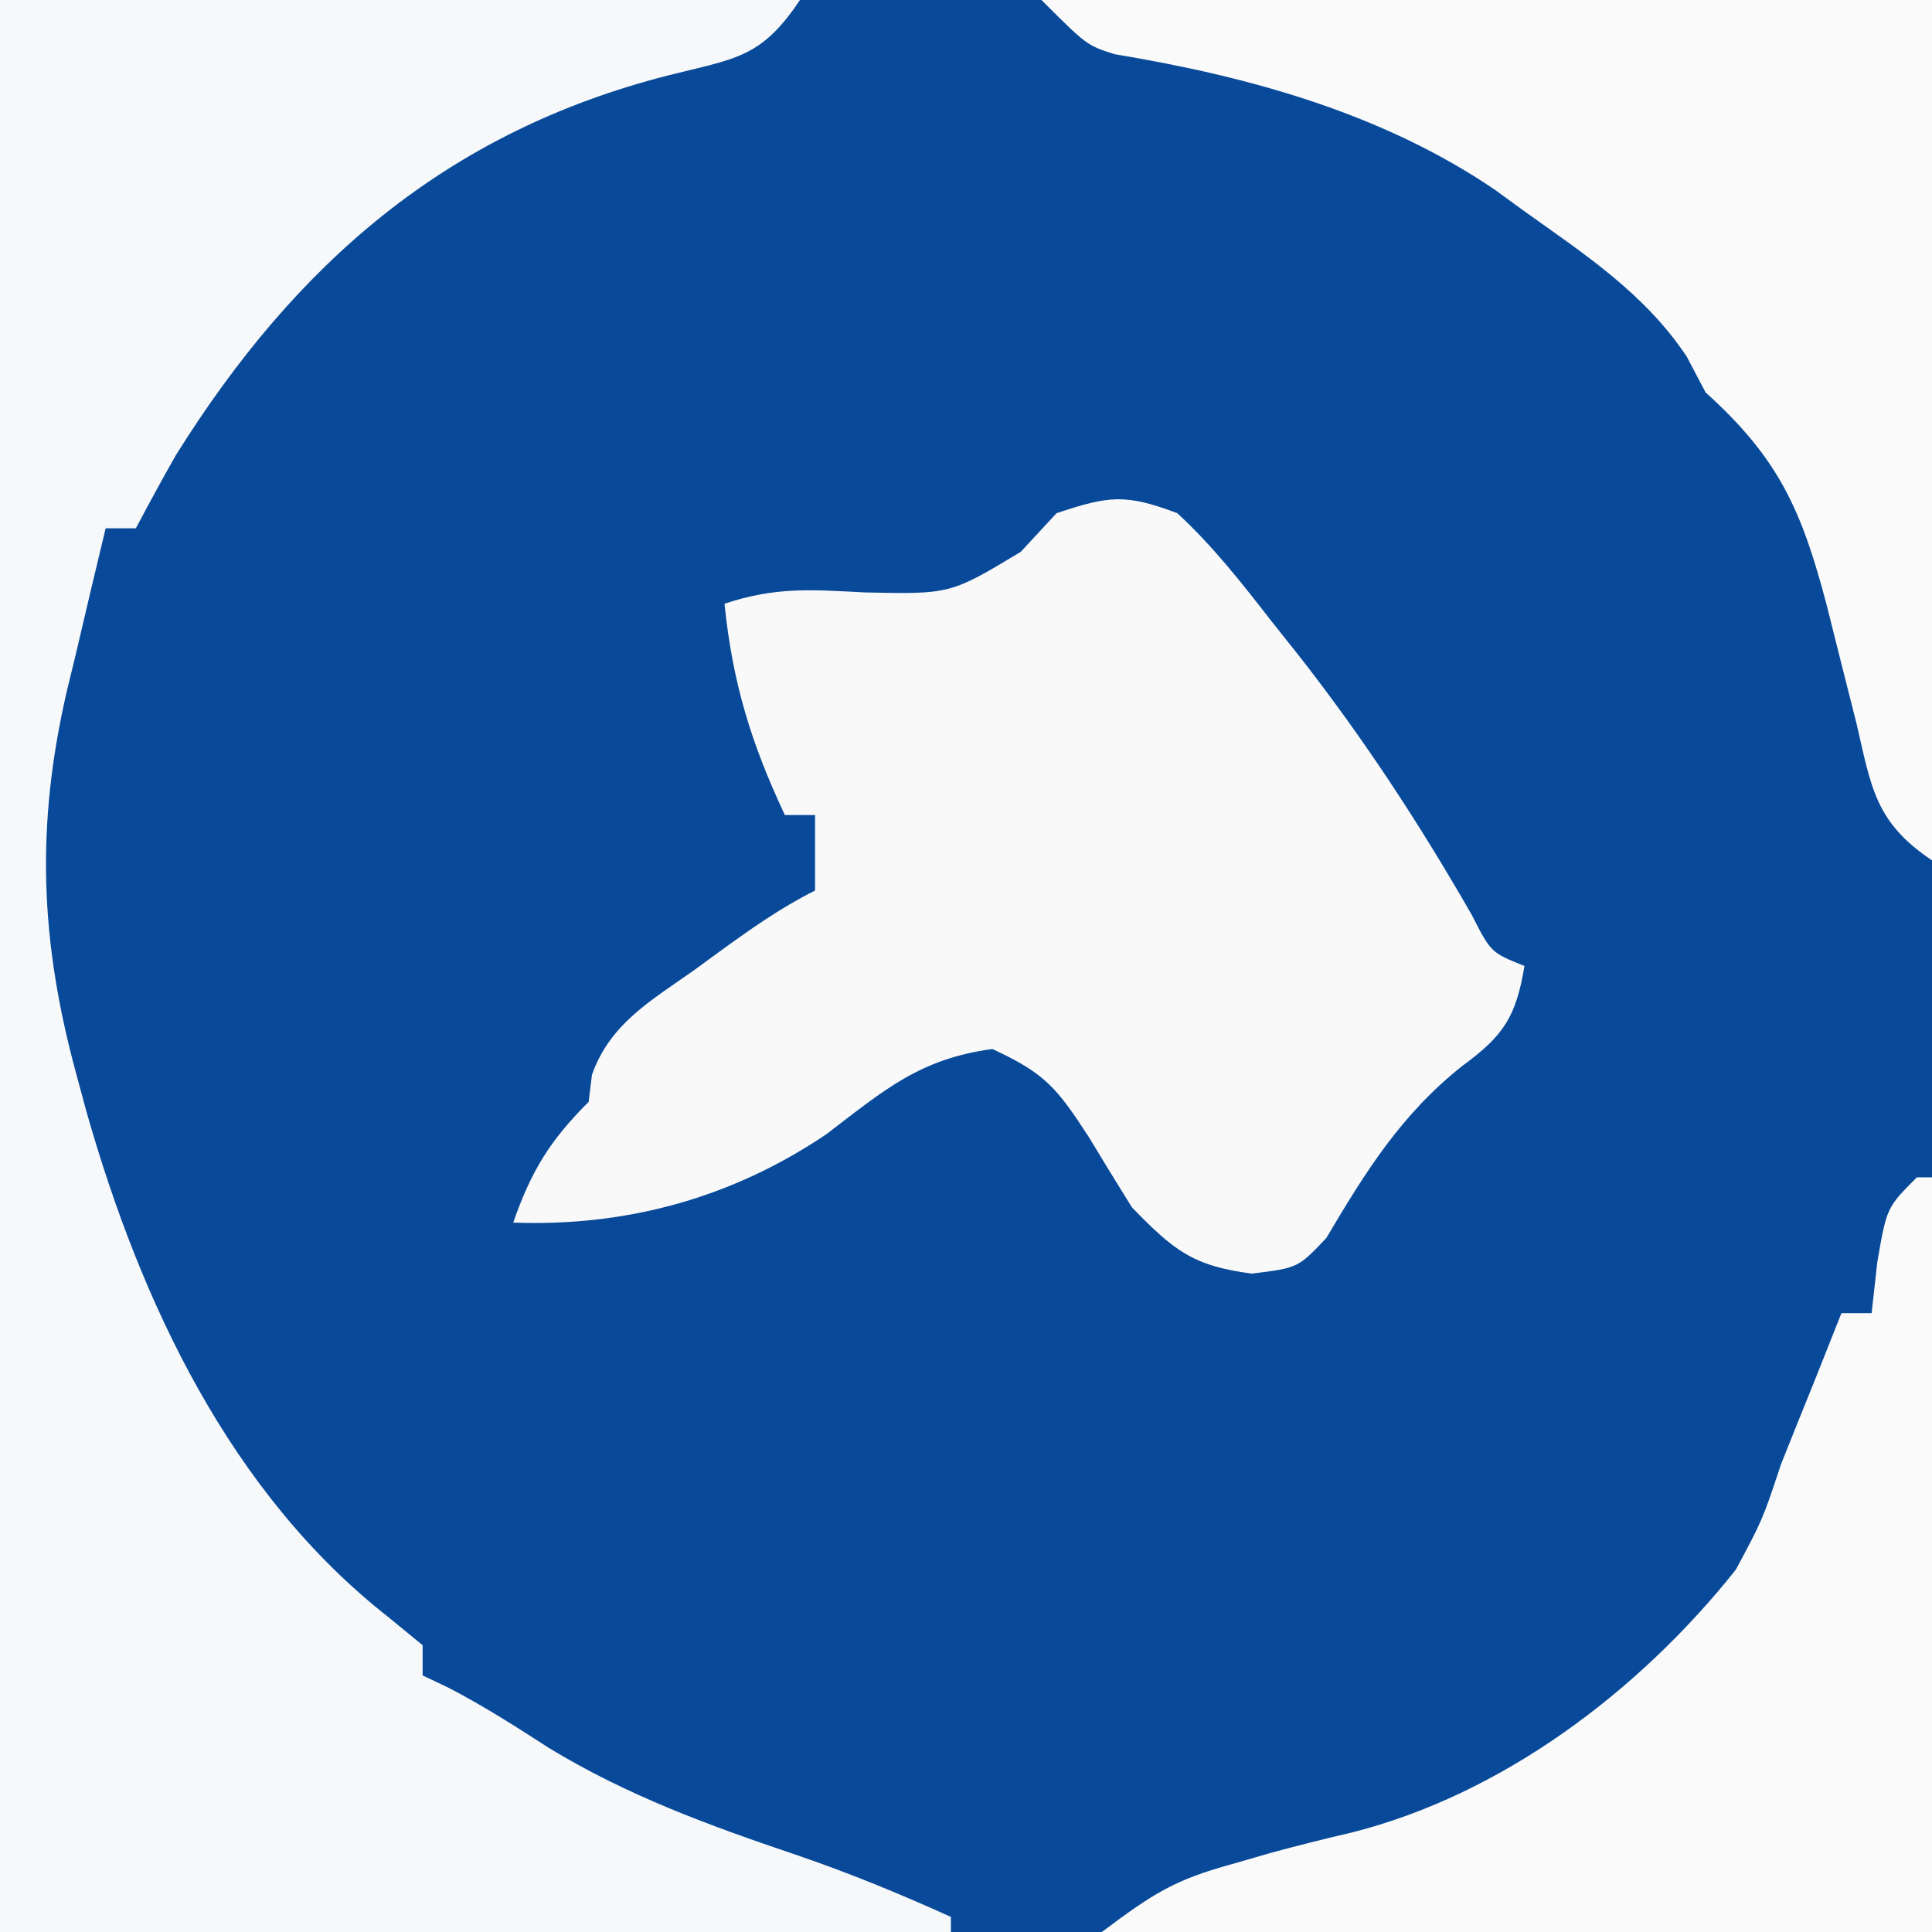 <?xml version="1.0" encoding="iso-8859-1"?>
<svg height="128" version="1.1" width="128" xmlns="http://www.w3.org/2000/svg">
	

	<rect width="100%" height="100%" fill="#808080" stroke="none"/>
	

	<path d="M0 0 C42.24 0 84.48 0 128 0 C128 42.24 128 84.48 128 128 C85.76 128 43.52 128 0 128 C0 85.76 0 43.52 0 0 Z " fill="#084A99" transform="translate(0,0)"/>
	

	

	<path d="M0 0 C17.49 0 34.98 0 53 0 C50.411 3.884 48.704 3.872 44.25 5 C29.597 8.741 19.596 17.45 11.664 30.137 C10.746 31.741 9.868 33.368 9 35 C8.34 35 7.68 35 7 35 C6.321 37.81 5.657 40.622 5 43.438 C4.809 44.221 4.618 45.004 4.422 45.811 C2.361 54.755 2.653 62.352 5.062 71.188 C5.396 72.422 5.396 72.422 5.737 73.681 C9.315 86.241 15.247 98.926 25.742 107.148 C26.487 107.759 27.232 108.37 28 109 C28 109.66 28 110.32 28 111 C28.57 111.272 29.14 111.544 29.727 111.824 C32.049 113.026 34.18 114.393 36.375 115.812 C41.6 118.986 46.995 120.946 52.77 122.898 C56.279 124.095 59.625 125.473 63 127 C63 127.33 63 127.66 63 128 C42.21 128 21.42 128 0 128 C0 85.76 0 43.52 0 0 Z " fill="#F7F8F9" transform="translate(0,0)"/>
	

	<path d="M0 0 C2.381 2.199 4.327 4.695 6.312 7.25 C6.881 7.964 7.45 8.678 8.036 9.414 C12.331 14.9 16.051 20.582 19.512 26.621 C20.779 29.107 20.779 29.107 23 30 C22.44 33.373 21.613 34.623 18.875 36.625 C14.843 39.825 12.474 43.623 9.871 48.023 C8 50 8 50 4.941 50.379 C1.022 49.874 -0.233 48.836 -3 46 C-3.972 44.446 -4.93 42.883 -5.875 41.312 C-7.954 38.13 -8.701 37.138 -12.25 35.5 C-17.069 36.143 -19.441 38.236 -23.246 41.141 C-29.506 45.367 -36.492 47.278 -44 47 C-42.783 43.535 -41.561 41.561 -39 39 C-38.928 38.407 -38.856 37.814 -38.781 37.203 C-37.585 33.83 -34.884 32.302 -32.062 30.312 C-31.511 29.91 -30.96 29.507 -30.393 29.092 C-28.316 27.585 -26.299 26.149 -24 25 C-24 23.35 -24 21.7 -24 20 C-24.66 20 -25.32 20 -26 20 C-28.227 15.256 -29.461 11.277 -30 6 C-26.599 4.866 -24.255 5.069 -20.688 5.25 C-15.036 5.37 -15.036 5.37 -10.375 2.562 C-9.591 1.717 -8.807 0.871 -8 0 C-4.498 -1.167 -3.438 -1.29 0 0 Z " fill="#F9F9FA" transform="translate(78,34)"/>
	

	<path d="M0 0 C19.47 0 38.94 0 59 0 C59 18.81 59 37.62 59 57 C55.214 54.476 54.972 52.12 54 47.938 C53.657 46.574 53.312 45.211 52.965 43.848 C52.646 42.578 52.328 41.308 52 40 C50.364 33.825 48.869 30.382 44 26 C43.381 24.824 43.381 24.824 42.75 23.625 C39.973 19.459 36.042 16.883 32 14 C31.358 13.532 30.716 13.064 30.055 12.582 C22.56 7.486 13.709 5.06 4.84 3.59 C3 3 3 3 0 0 Z " fill="#FAFAFA" transform="translate(69,0)"/>
	

	

	<path d="M0 0 C0.33 0 0.66 0 1 0 C1 16.5 1 33 1 50 C-17.15 50 -35.3 50 -54 50 C-50.61 47.457 -49.199 46.546 -45.375 45.5 C-44.495 45.246 -43.614 44.992 -42.707 44.73 C-40.983 44.265 -39.252 43.827 -37.512 43.426 C-27.499 40.919 -18.414 34.059 -12 26 C-10.224 22.69 -10.224 22.69 -9 19 C-8.276 17.185 -7.547 15.373 -6.812 13.562 C-6.207 12.042 -5.603 10.521 -5 9 C-4.34 9 -3.68 9 -3 9 C-2.814 7.329 -2.814 7.329 -2.625 5.625 C-2 2 -2 2 0 0 Z " fill="#FAFAFA" transform="translate(127,78)"/>
	

	

	

	

	

	

	

	

	

	

	

	

	

	

	

	

	

	

	

	

	

	

	

	

	

	

	

	

	

	

	

	

	

	

	

	

	

	

	

	

	

	

	

	

	

	

	

	

	

	

	

	

	

	

	

	

</svg>
